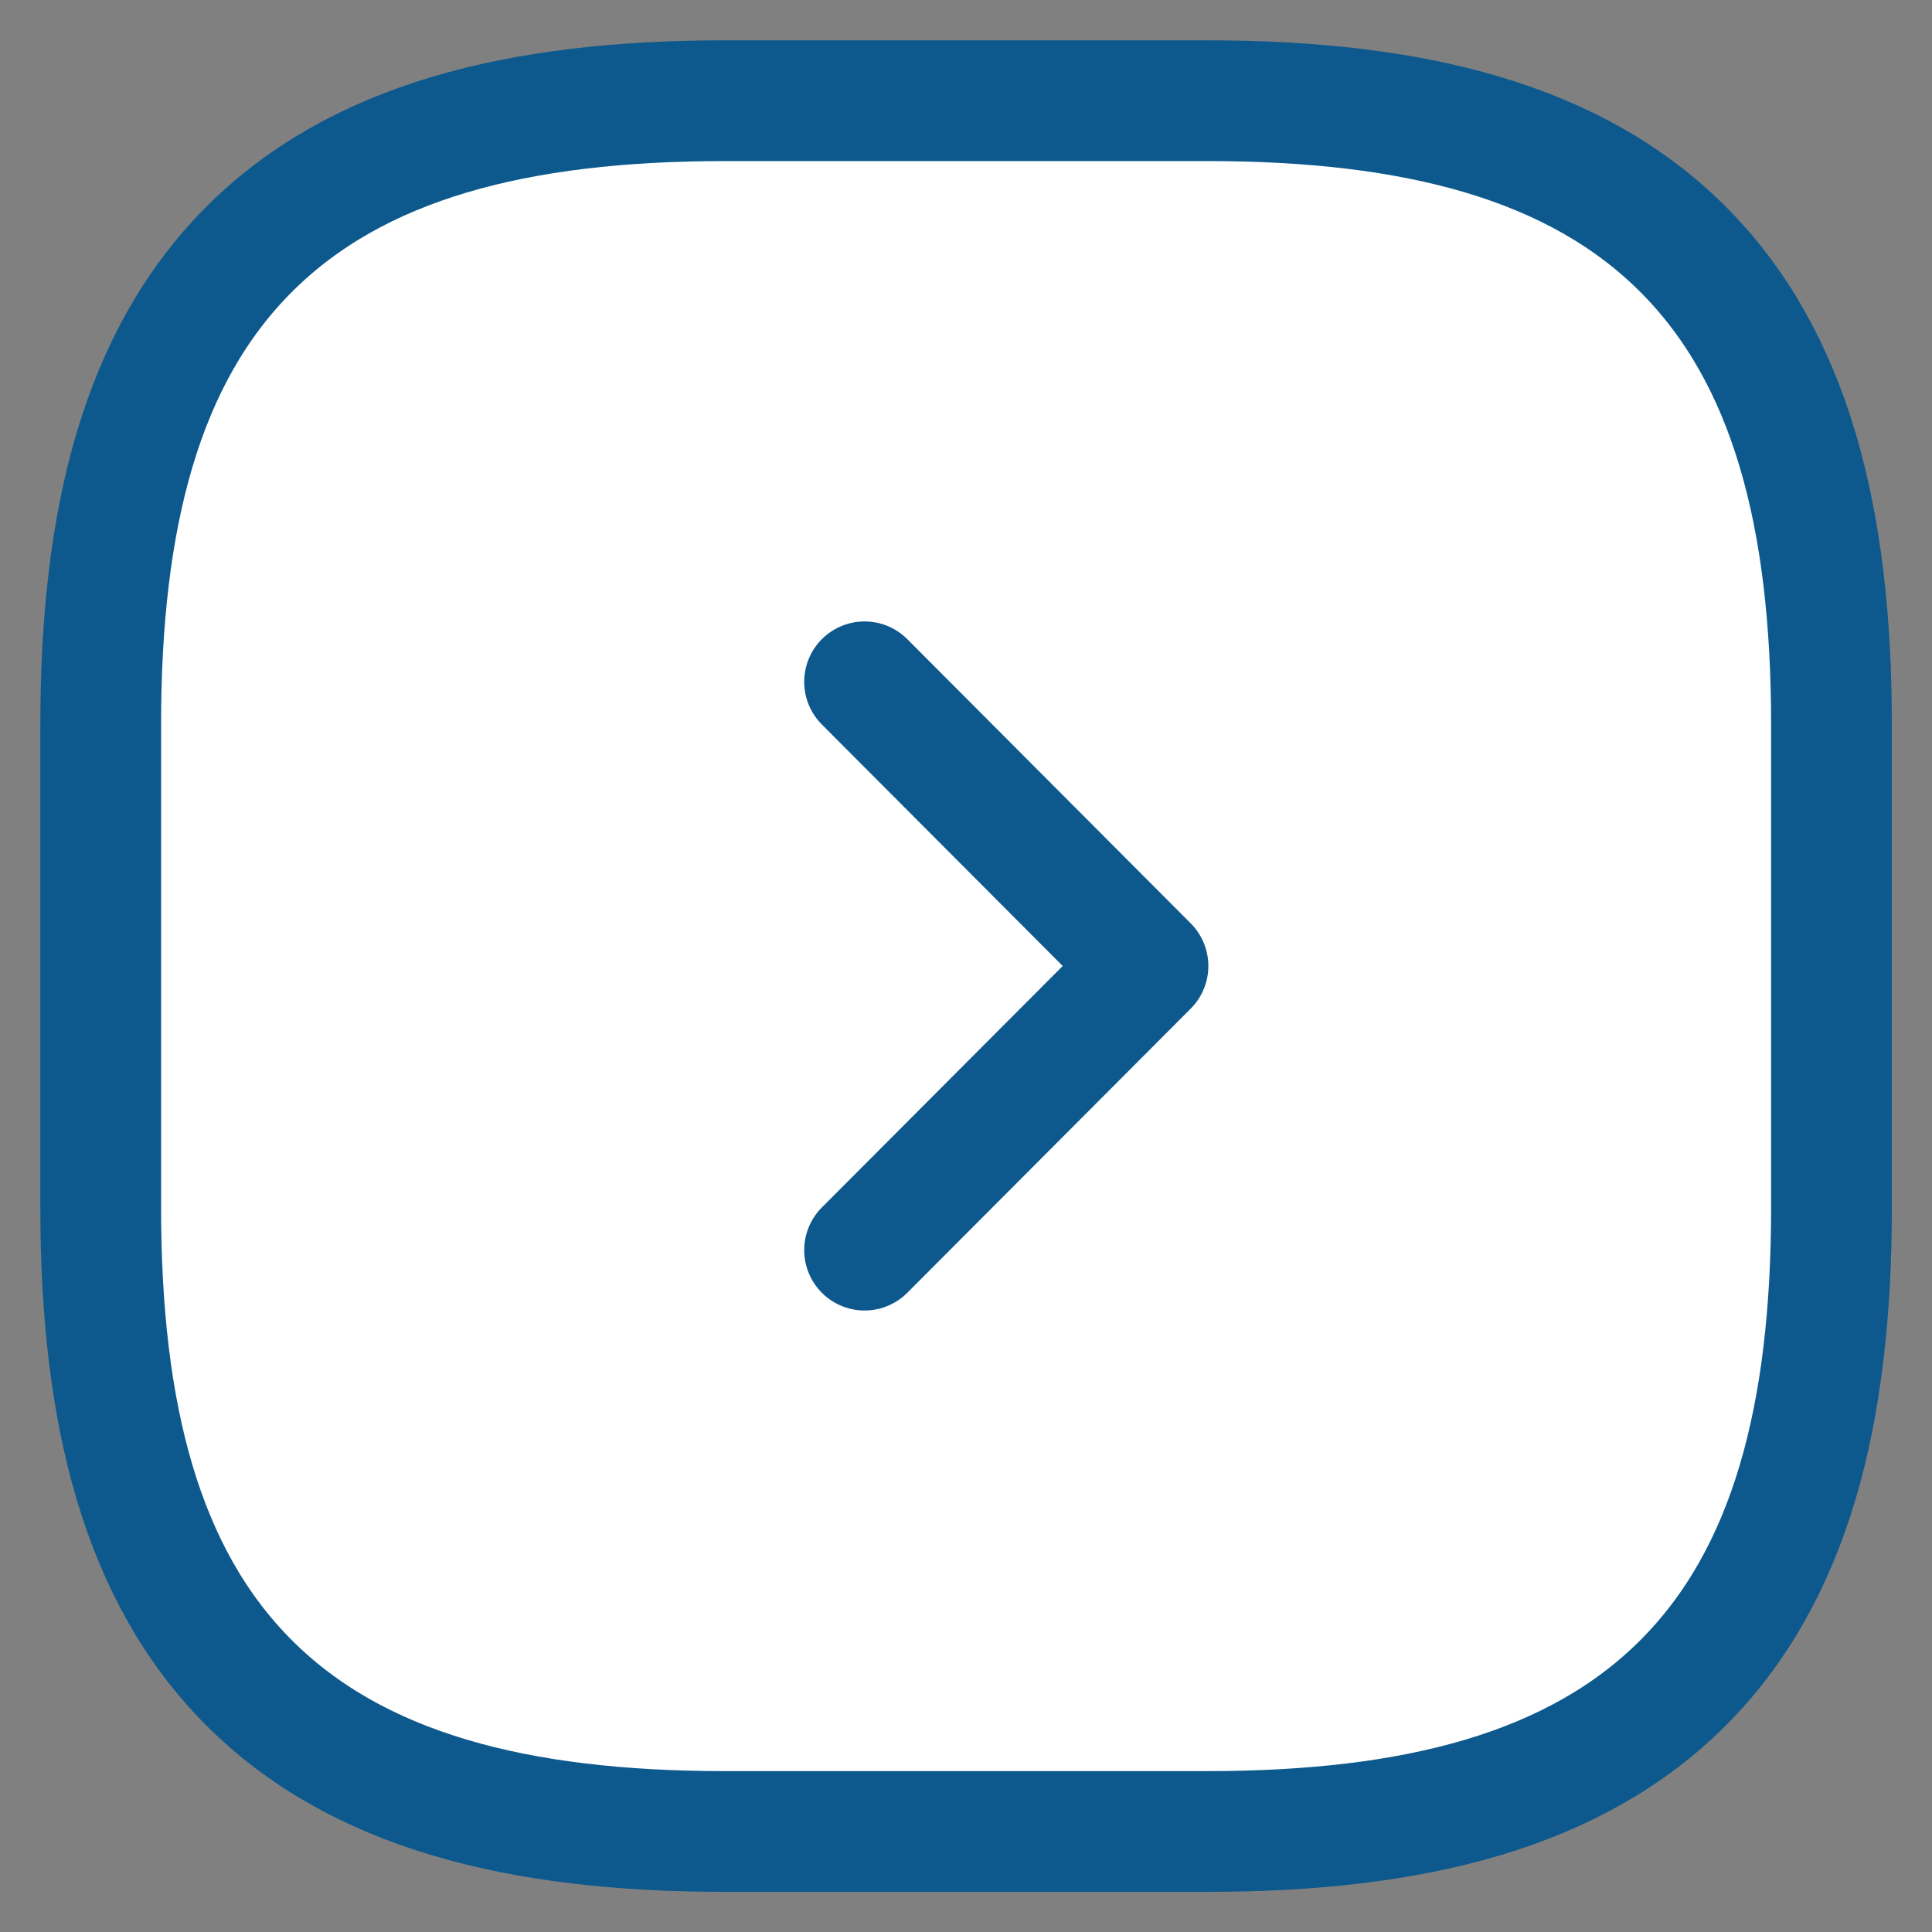 <svg width="32" height="32" viewBox="0 0 32 32" fill="none" xmlns="http://www.w3.org/2000/svg">
<rect x="0" y="0" width="32" height="32" fill="#808080" stroke="none"/>
<path d="M12.001 30.335H20.001C23.433 30.335 26.096 29.654 27.875 27.875C29.654 26.096 30.335 23.433 30.335 20.001V12.001C30.335 8.569 29.654 5.907 27.875 4.128C26.096 2.348 23.433 1.668 20.001 1.668H12.001C8.569 1.668 5.907 2.348 4.128 4.128C2.348 5.907 1.668 8.569 1.668 12.001V20.001C1.668 23.433 2.348 26.096 4.128 27.875C5.907 29.654 8.569 30.335 12.001 30.335Z" fill="white" stroke="#0D598D" stroke-width="2" stroke-linecap="round" stroke-linejoin="round"/>
<path d="M14.32 20.706L19.014 16L14.32 11.293" stroke="#0D598D" stroke-width="2" stroke-linecap="round" stroke-linejoin="round"/>
</svg>
